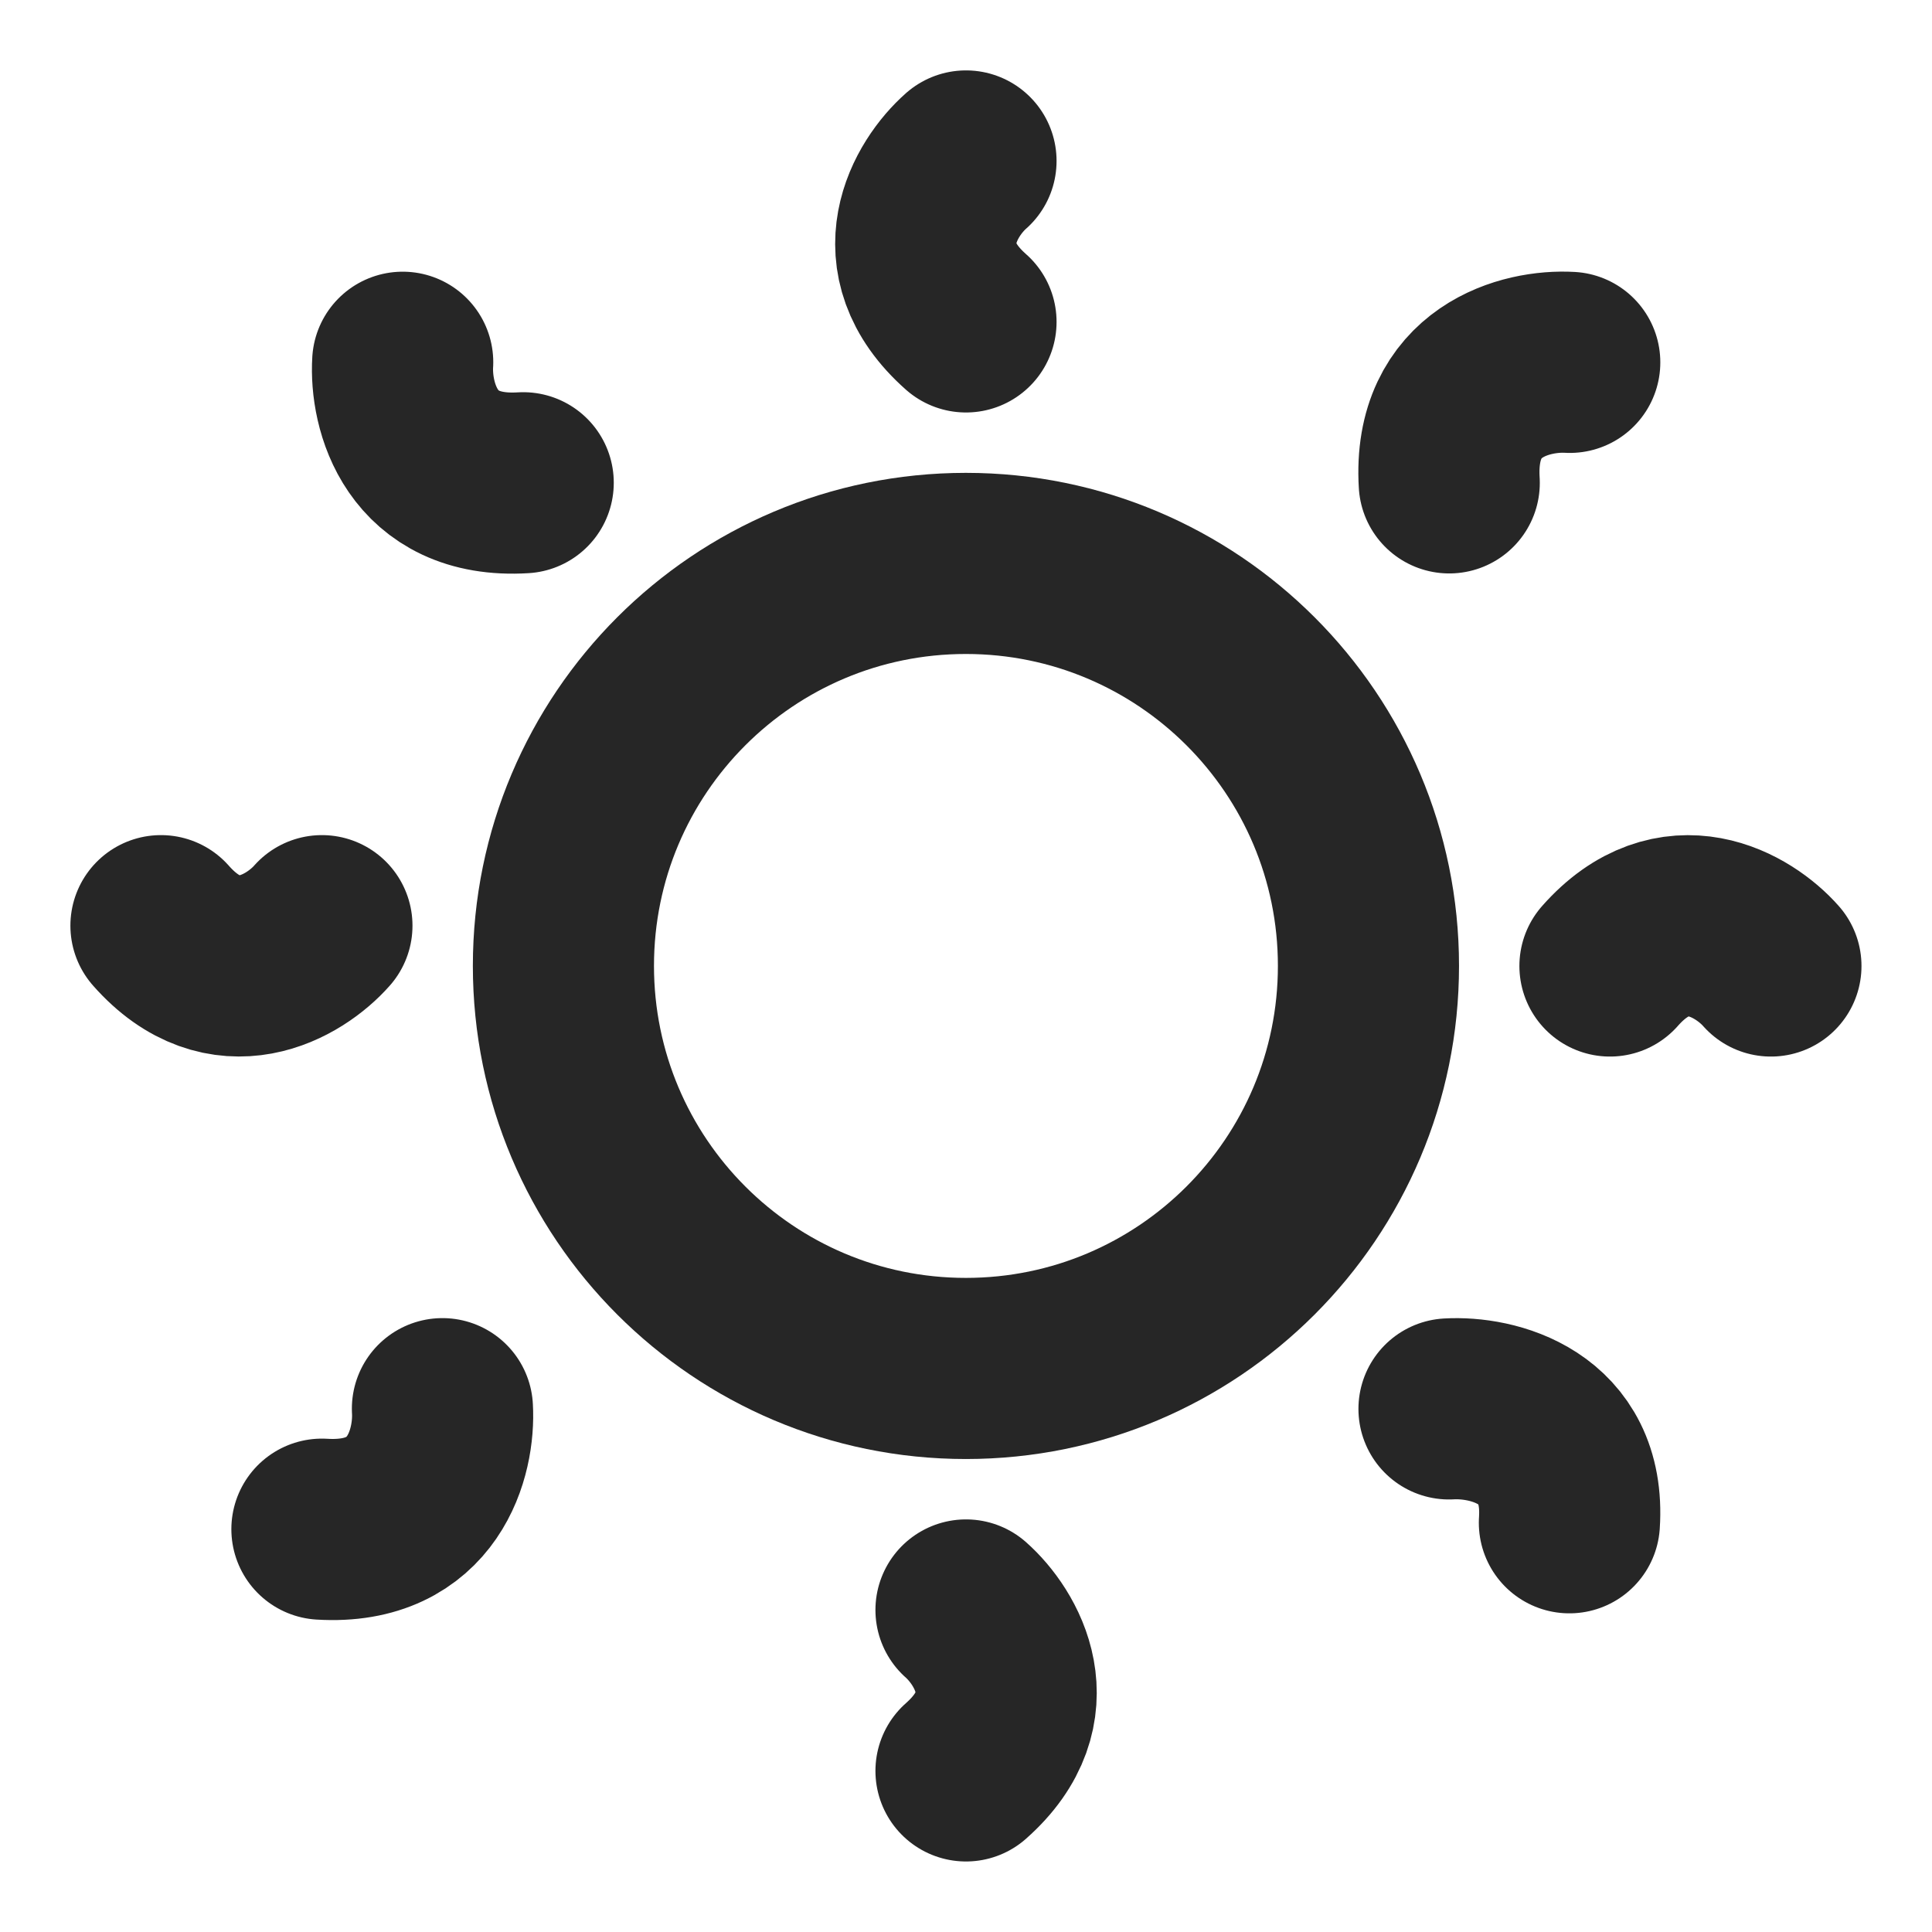 <svg width="16" height="16" viewBox="0 0 16 16" fill="none" xmlns="http://www.w3.org/2000/svg">
<g clip-path="url(#clip0_324_7649)">
<path d="M11.333 7.999C11.333 9.84 9.84 11.333 7.999 11.333C6.158 11.333 4.666 9.84 4.666 7.999C4.666 6.158 6.158 4.666 7.999 4.666C9.84 4.666 11.333 6.158 11.333 7.999Z" stroke="#262626" stroke-width="1.5"/>
<path d="M8 1.333C7.748 1.555 7.396 2.133 8 2.666M8 13.333C8.251 13.555 8.603 14.133 8 14.666M13 3.001C12.645 2.98 11.95 3.148 12.002 3.999M3.664 11.666C3.685 12.021 3.517 12.716 2.666 12.664M3.335 3C3.313 3.354 3.482 4.051 4.333 3.998M12 11.668C12.354 11.647 13.05 11.807 12.997 12.611M14.666 8C14.444 7.748 13.866 7.396 13.333 8M2.666 7.666C2.444 7.918 1.866 8.27 1.333 7.666" stroke="#262626" stroke-width="1.5" stroke-linecap="round"/>
</g>
<defs>
<clipPath id="clip0_324_7649">
<rect width="16" height="16" fill="white"/>
</clipPath>
</defs>
</svg>
